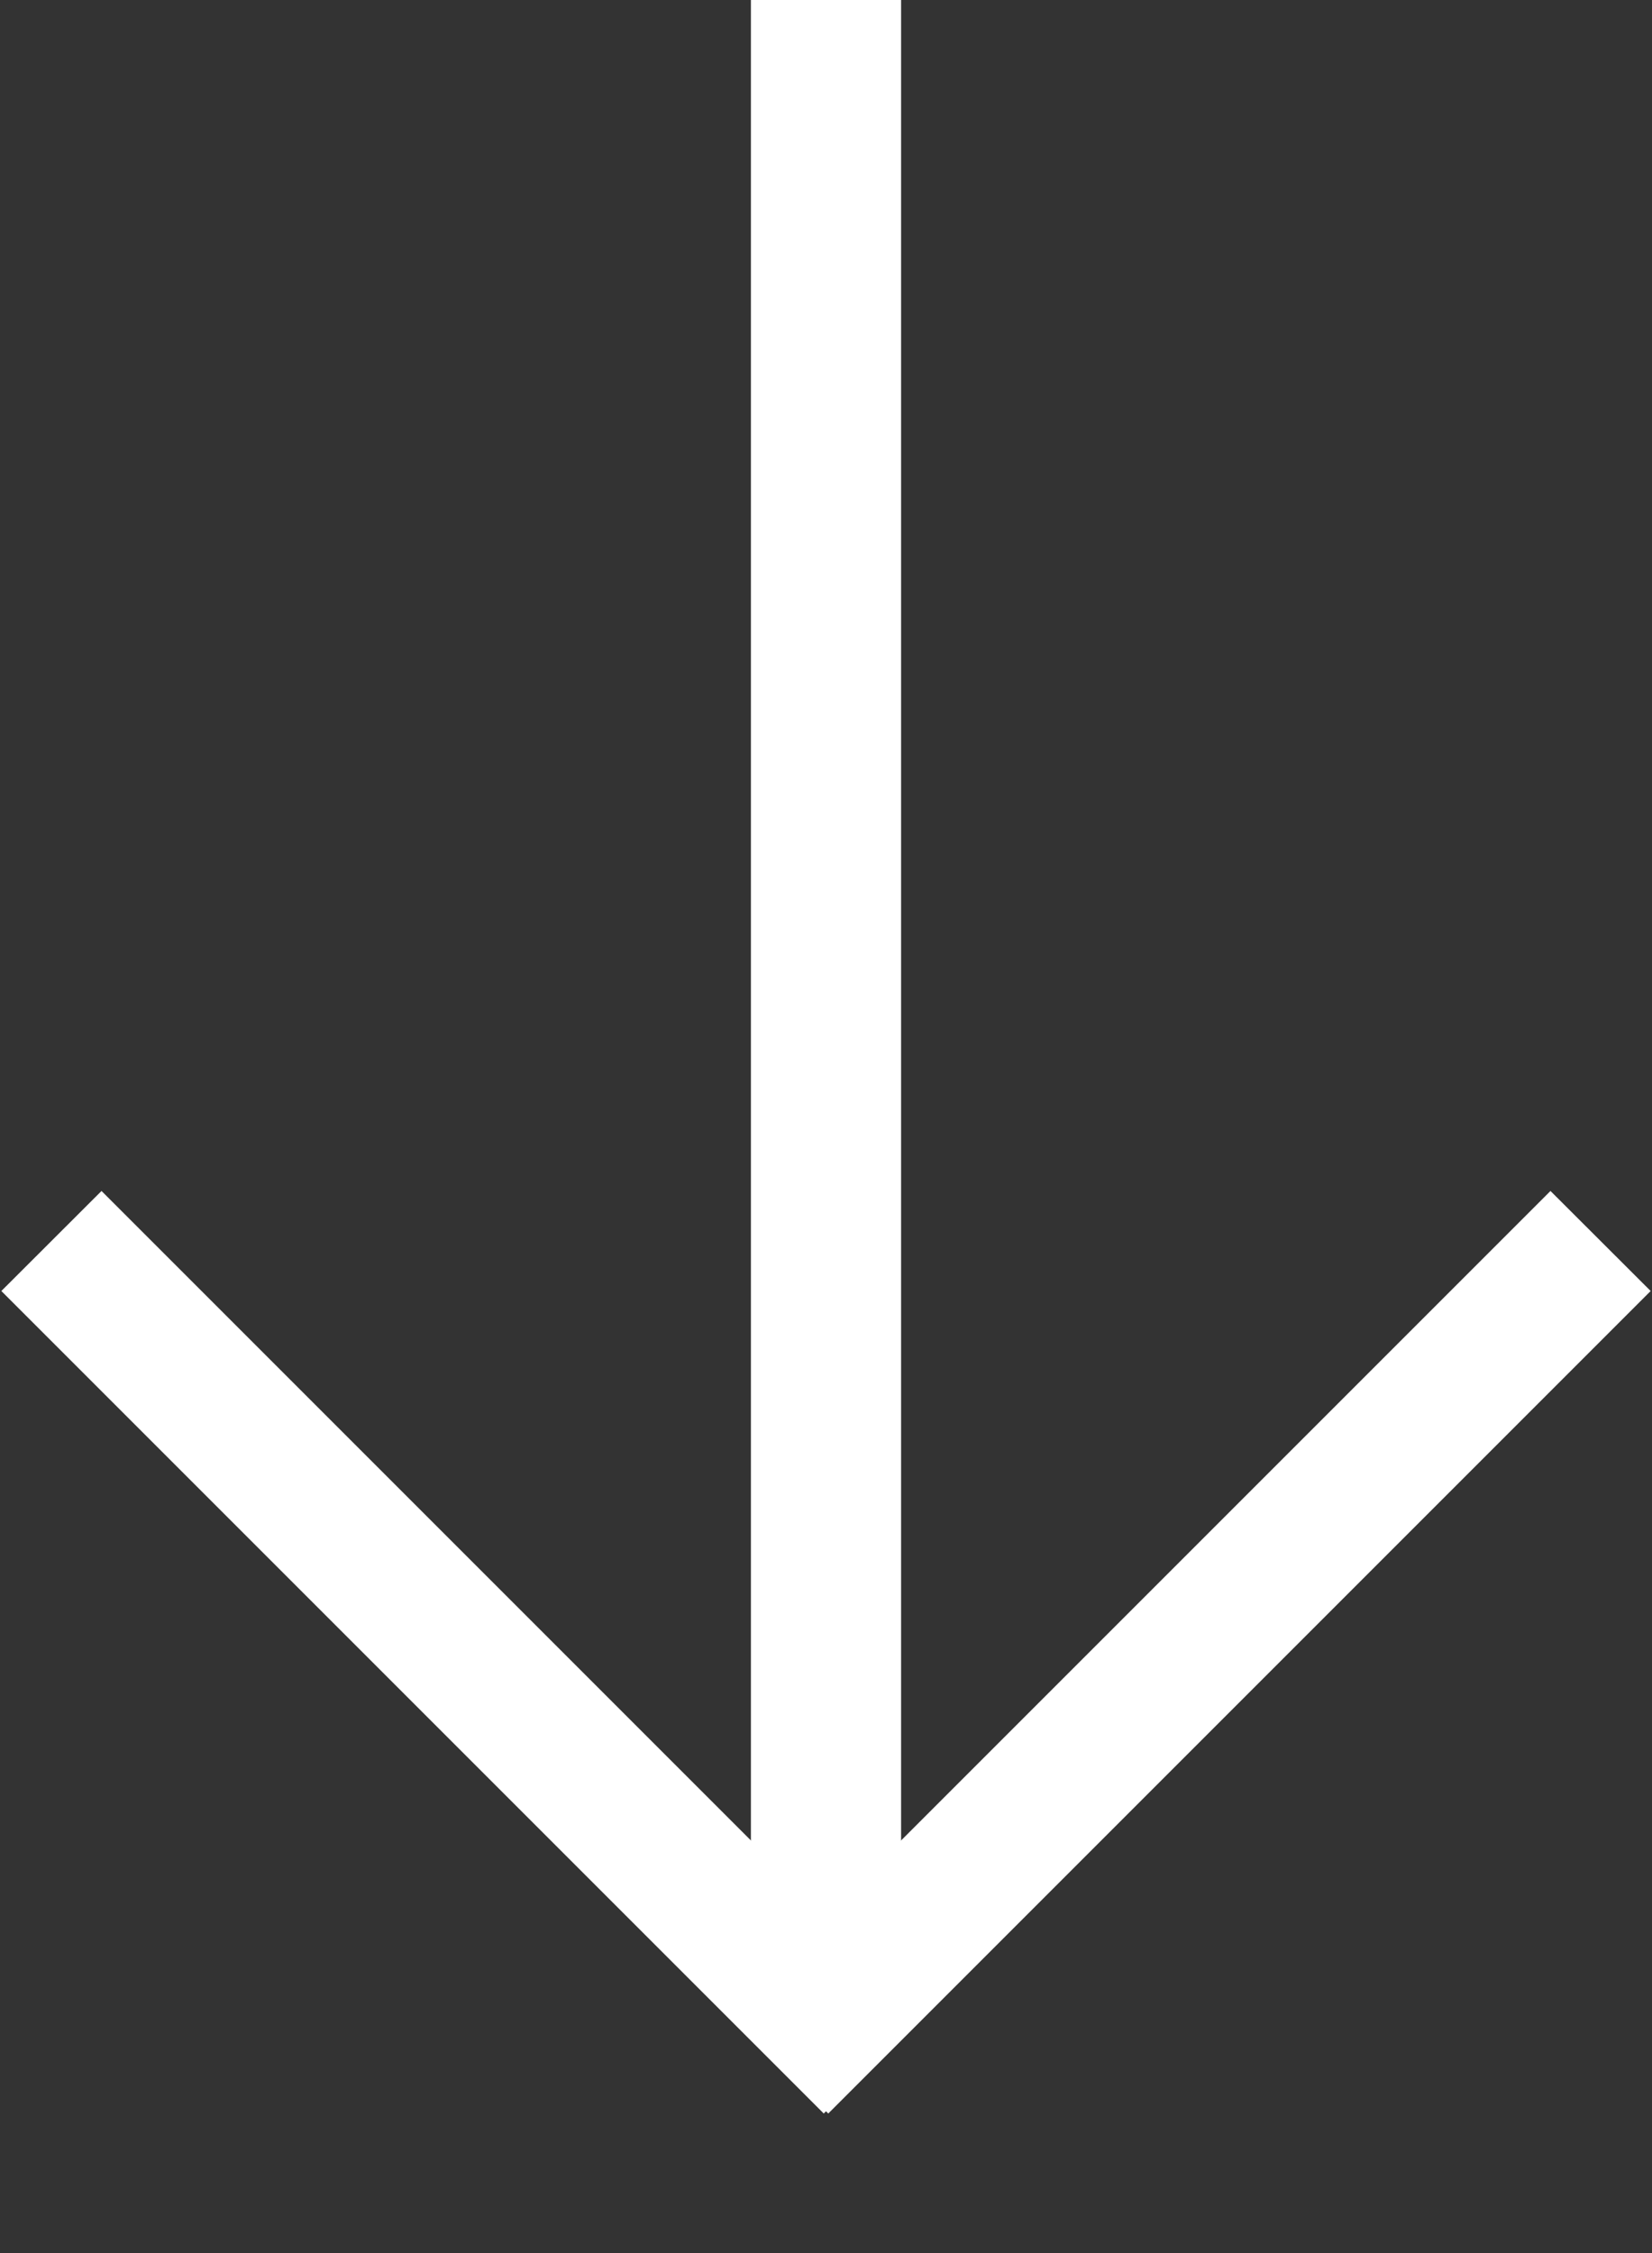 <?xml version="1.0" encoding="UTF-8"?>
<svg width="11px" height="15px" viewBox="0 0 11 15" version="1.1" xmlns="http://www.w3.org/2000/svg" xmlns:xlink="http://www.w3.org/1999/xlink">
    <rect x="0" y="0" width="11" height="15" fill="#333333" stroke="none"/>
    <!-- Generator: Sketch 50.2 (55047) - http://www.bohemiancoding.com/sketch -->
    <title>Group 5</title>
    <desc>Created with Sketch.</desc>
    <defs></defs>
    <g id="Mobile-320" stroke="none" stroke-width="1" fill="none" fill-rule="evenodd">
        <g id="1" transform="translate(-586, -660)" fill="#FFFFFF">
            <g id="Group-5" transform="translate(586, 660)">
                <rect id="Rectangle-7" x="5" y="0" width="1" height="13"></rect>
                <path d="M5.5,12.753 L10.324,7.929 L10.991,8.595 L5.515,14.071 L5.5,14.056 L5.485,14.071 L0.009,8.595 L0.676,7.929 L5.5,12.753 Z" id="Combined-Shape"></path>
            </g>
        </g>
    </g>
</svg>